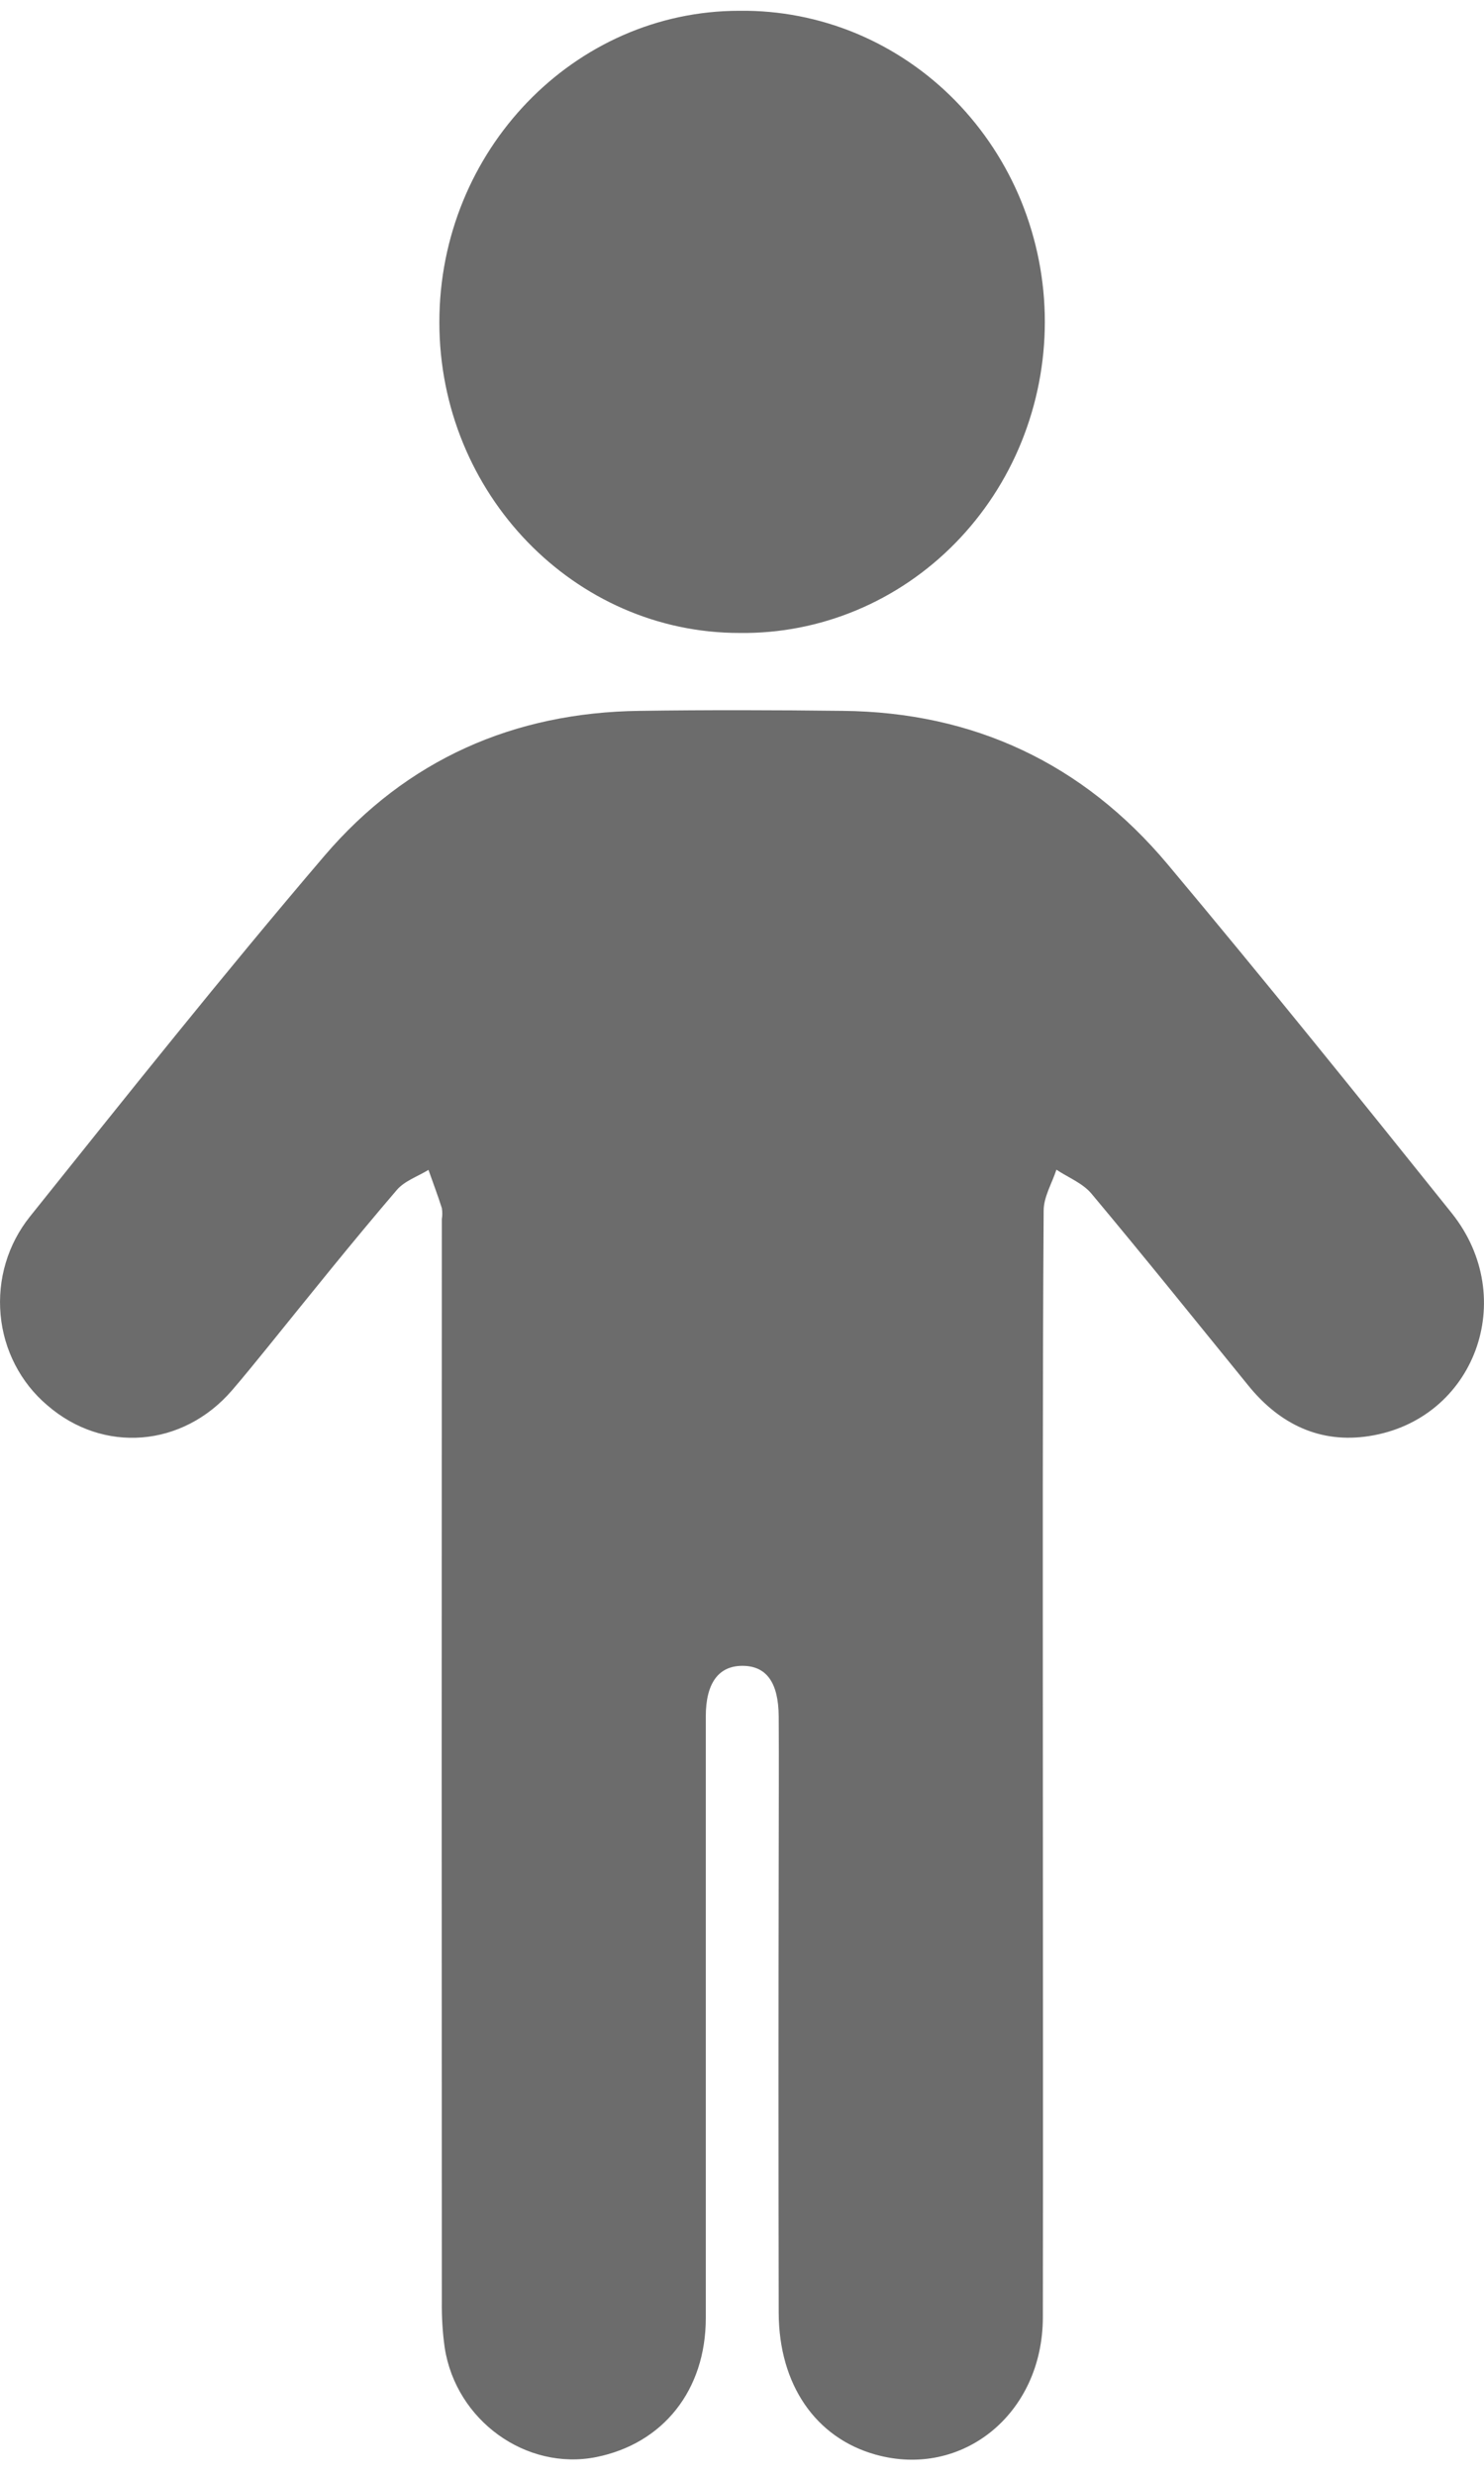<svg width="15" height="25" viewBox="0 0 15 25" fill="none" xmlns="http://www.w3.org/2000/svg">
<path d="M10.541 17.807C10.541 19.675 10.544 21.543 10.541 23.411C10.539 24.383 9.728 25.041 8.85 24.796C8.245 24.627 7.873 24.09 7.871 23.363C7.868 21.829 7.868 20.296 7.871 18.762C7.871 18.288 7.874 17.814 7.871 17.34C7.869 16.995 7.746 16.828 7.504 16.828C7.263 16.828 7.134 17.003 7.134 17.339C7.134 19.365 7.134 21.391 7.134 23.417C7.134 24.146 6.702 24.685 6.027 24.821C5.32 24.962 4.609 24.453 4.495 23.716C4.473 23.56 4.464 23.402 4.466 23.245C4.464 19.601 4.464 15.958 4.466 12.315C4.472 12.278 4.472 12.241 4.466 12.204C4.425 12.074 4.376 11.947 4.331 11.818C4.222 11.885 4.089 11.929 4.01 12.022C3.559 12.548 3.13 13.085 2.696 13.621C2.58 13.763 2.465 13.906 2.345 14.045C1.847 14.622 1.042 14.686 0.477 14.195C0.344 14.082 0.234 13.944 0.153 13.787C0.072 13.63 0.022 13.459 0.006 13.282C-0.01 13.105 0.007 12.927 0.058 12.757C0.108 12.588 0.191 12.43 0.3 12.293C1.282 11.067 2.26 9.839 3.278 8.647C4.112 7.67 5.199 7.197 6.463 7.181C7.148 7.171 7.834 7.173 8.519 7.181C9.836 7.194 10.944 7.707 11.804 8.733C12.776 9.893 13.726 11.072 14.674 12.255C15.361 13.115 14.904 14.342 13.839 14.507C13.347 14.584 12.937 14.39 12.619 13.998C12.092 13.351 11.569 12.699 11.033 12.059C10.944 11.952 10.798 11.896 10.678 11.816C10.633 11.954 10.549 12.091 10.549 12.23C10.537 14.089 10.541 15.948 10.541 17.807Z" fill="#6C6C6C"/>
<path d="M4.441 3.254C4.441 1.522 5.804 0.108 7.475 0.109C7.879 0.104 8.279 0.182 8.653 0.337C9.027 0.493 9.367 0.723 9.654 1.015C9.941 1.308 10.169 1.655 10.325 2.039C10.48 2.423 10.561 2.834 10.561 3.25C10.561 3.666 10.481 4.077 10.326 4.461C10.171 4.845 9.943 5.193 9.657 5.485C9.37 5.778 9.03 6.009 8.656 6.165C8.282 6.321 7.882 6.399 7.479 6.394C5.805 6.397 4.44 4.985 4.441 3.254Z" fill="#6C6C6C"/>
</svg>
